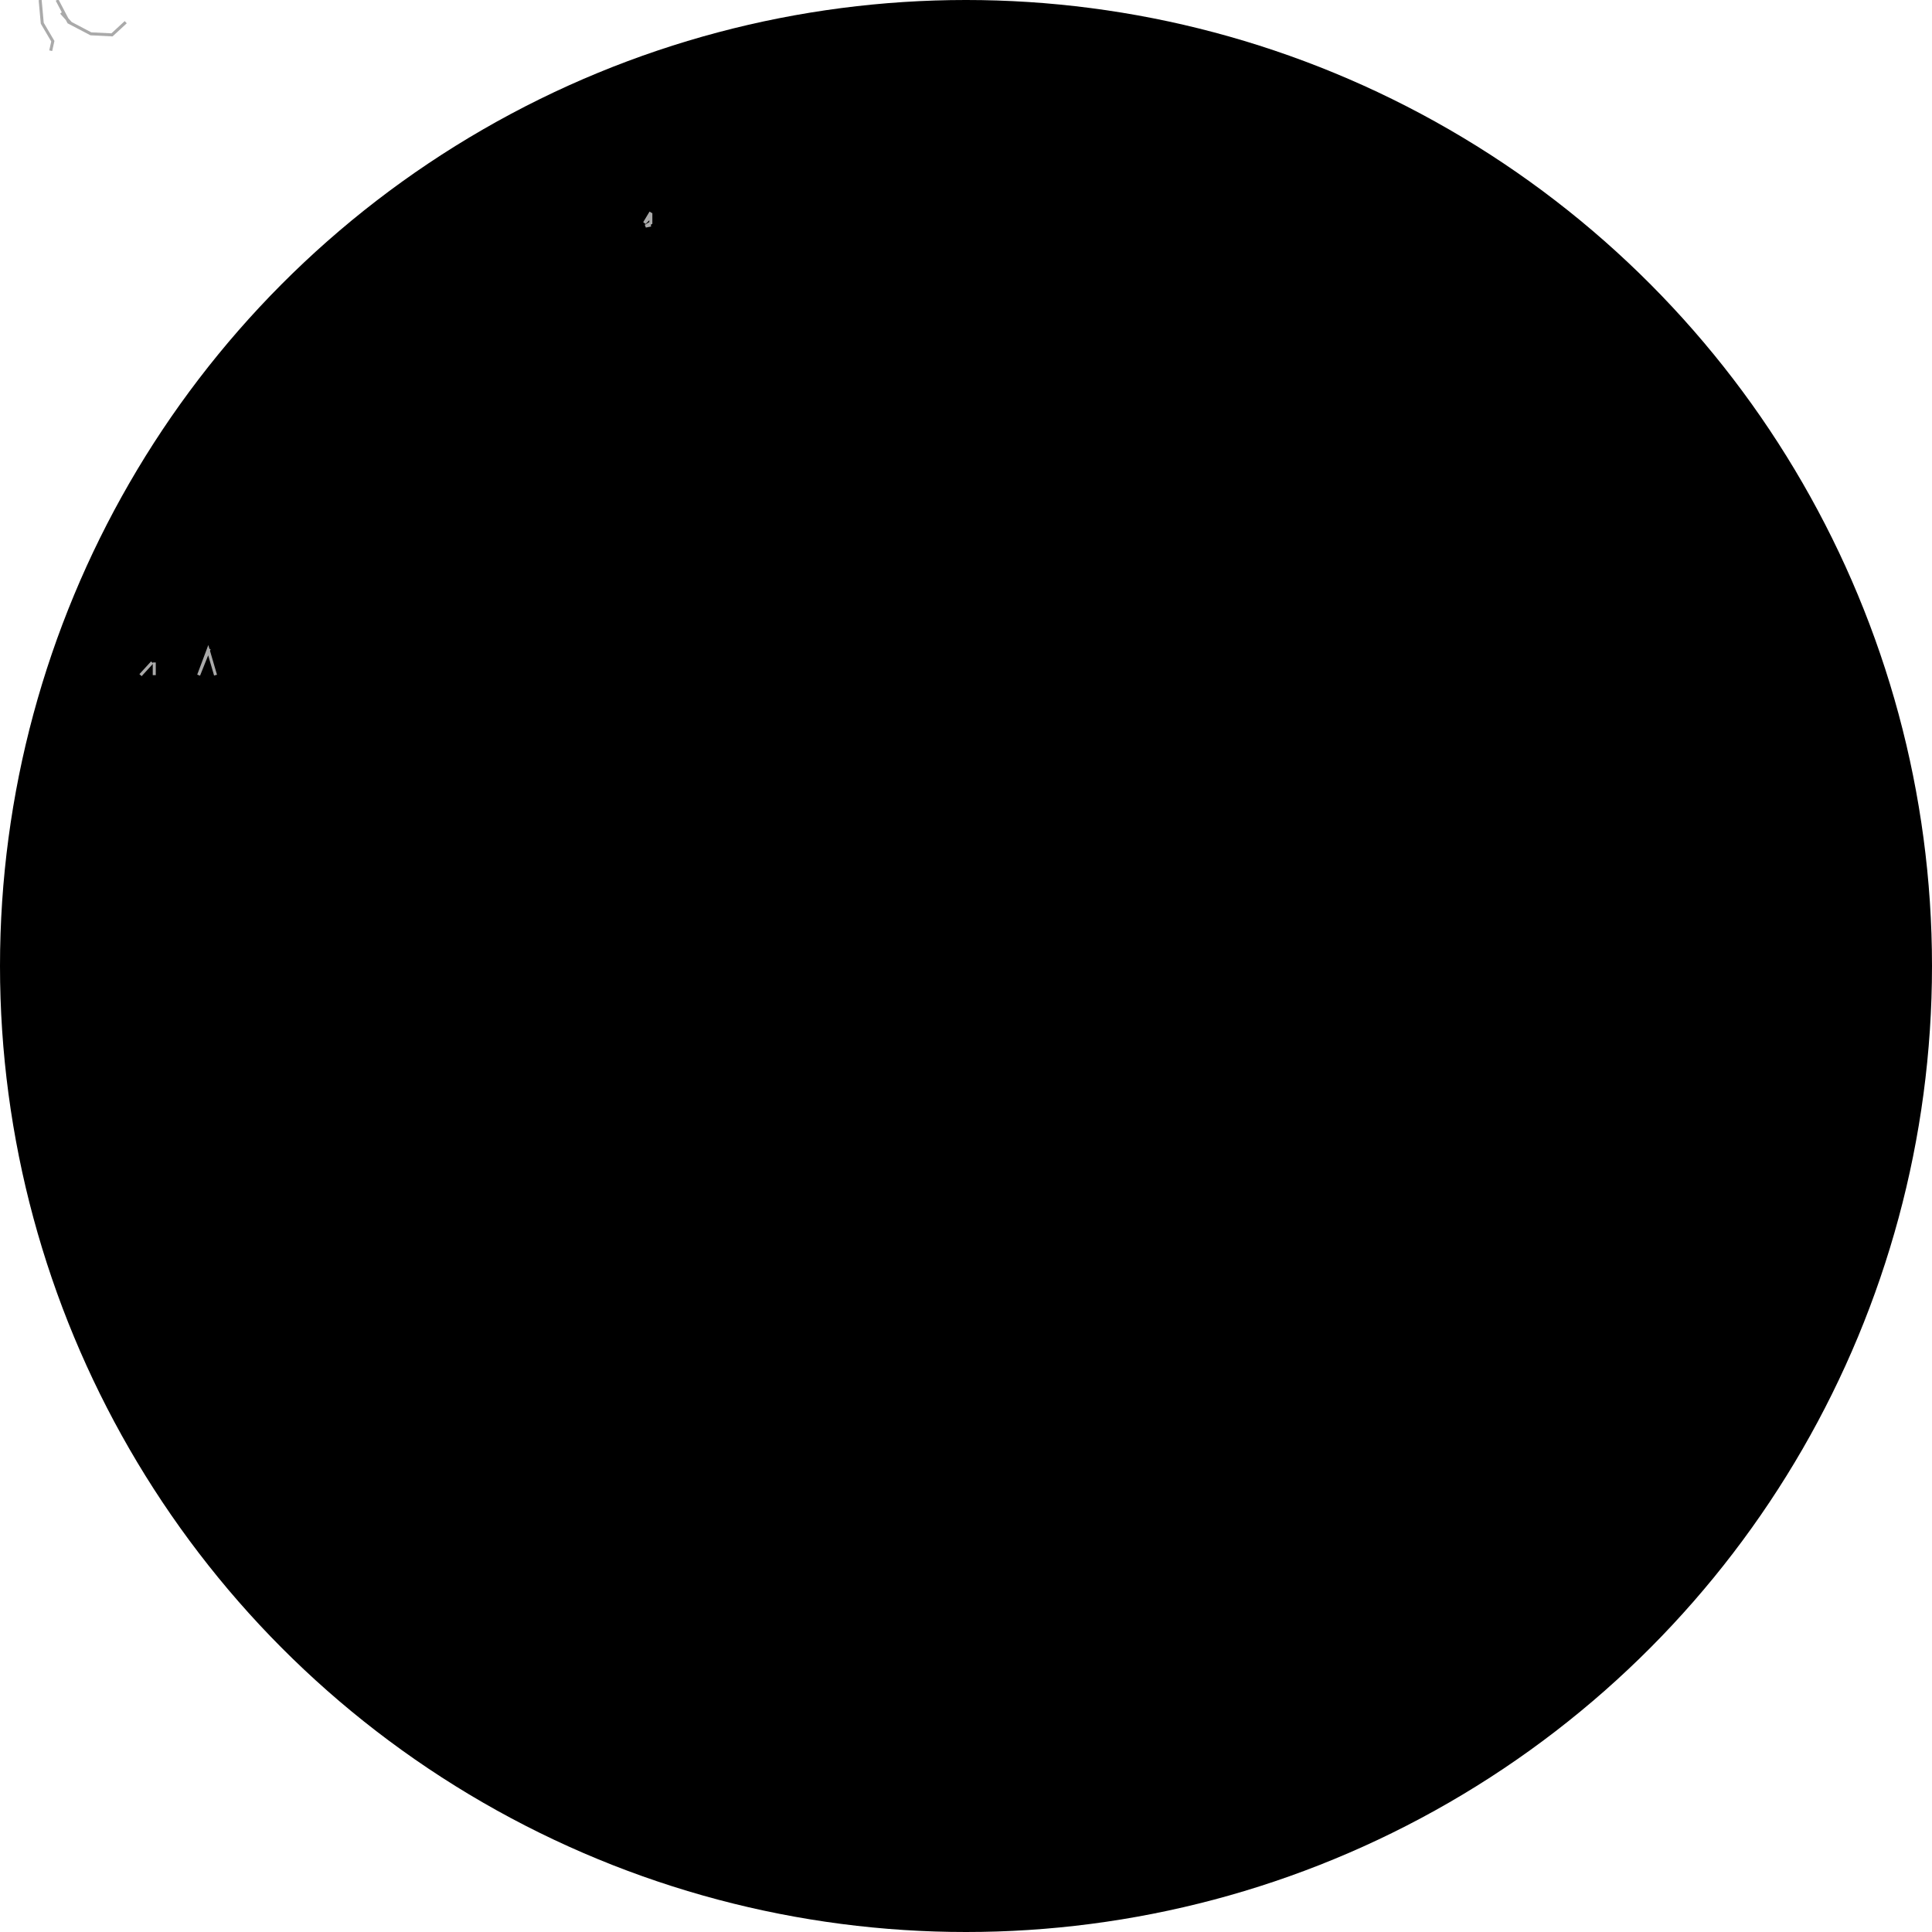 <?xml version="1.0" encoding="utf-8"?>
<svg baseProfile="full" height="640" version="1.1" width="640" xmlns="http://www.w3.org/2000/svg" xmlns:ev="http://www.w3.org/2001/xml-events" xmlns:xlink="http://www.w3.org/1999/xlink">x
<circle class="st0" cx="320" cy="320" r="320"/>
<polyline fill="none" points="215.6,70.35 213.5,73.85 215.6,71.75 215.6,73.85 213.85,74.9 215.6,74.55" stroke="#aaa" stroke-width="1" />
<polyline fill="none" points="51.1,219.45 51.1,223.65" stroke="#aaa" stroke-width="1" /><polyline fill="none" points="50.4,219.45 46.55,223.65" stroke="#aaa" stroke-width="1" /><polyline fill="none" points="69.3,214.9 65.8,223.65 68.95,215.25 71.4,223.65" stroke="#aaa" stroke-width="1" />
<polyline fill="none" points="18.9,0.0 22.75,7.35 30.1,11.2 37.1,11.55 41.65,7.35 37.1,11.55 30.1,11.2 23.45,7.7 20.3,4.2" stroke="#aaa" stroke-width="1" />
<polyline fill="none" points="13.3,0.0 14.0,7.7 17.5,13.65 16.8,16.8 17.5,13.65 14.0,7.7" stroke="#aaa" stroke-width="1" />
</svg>
